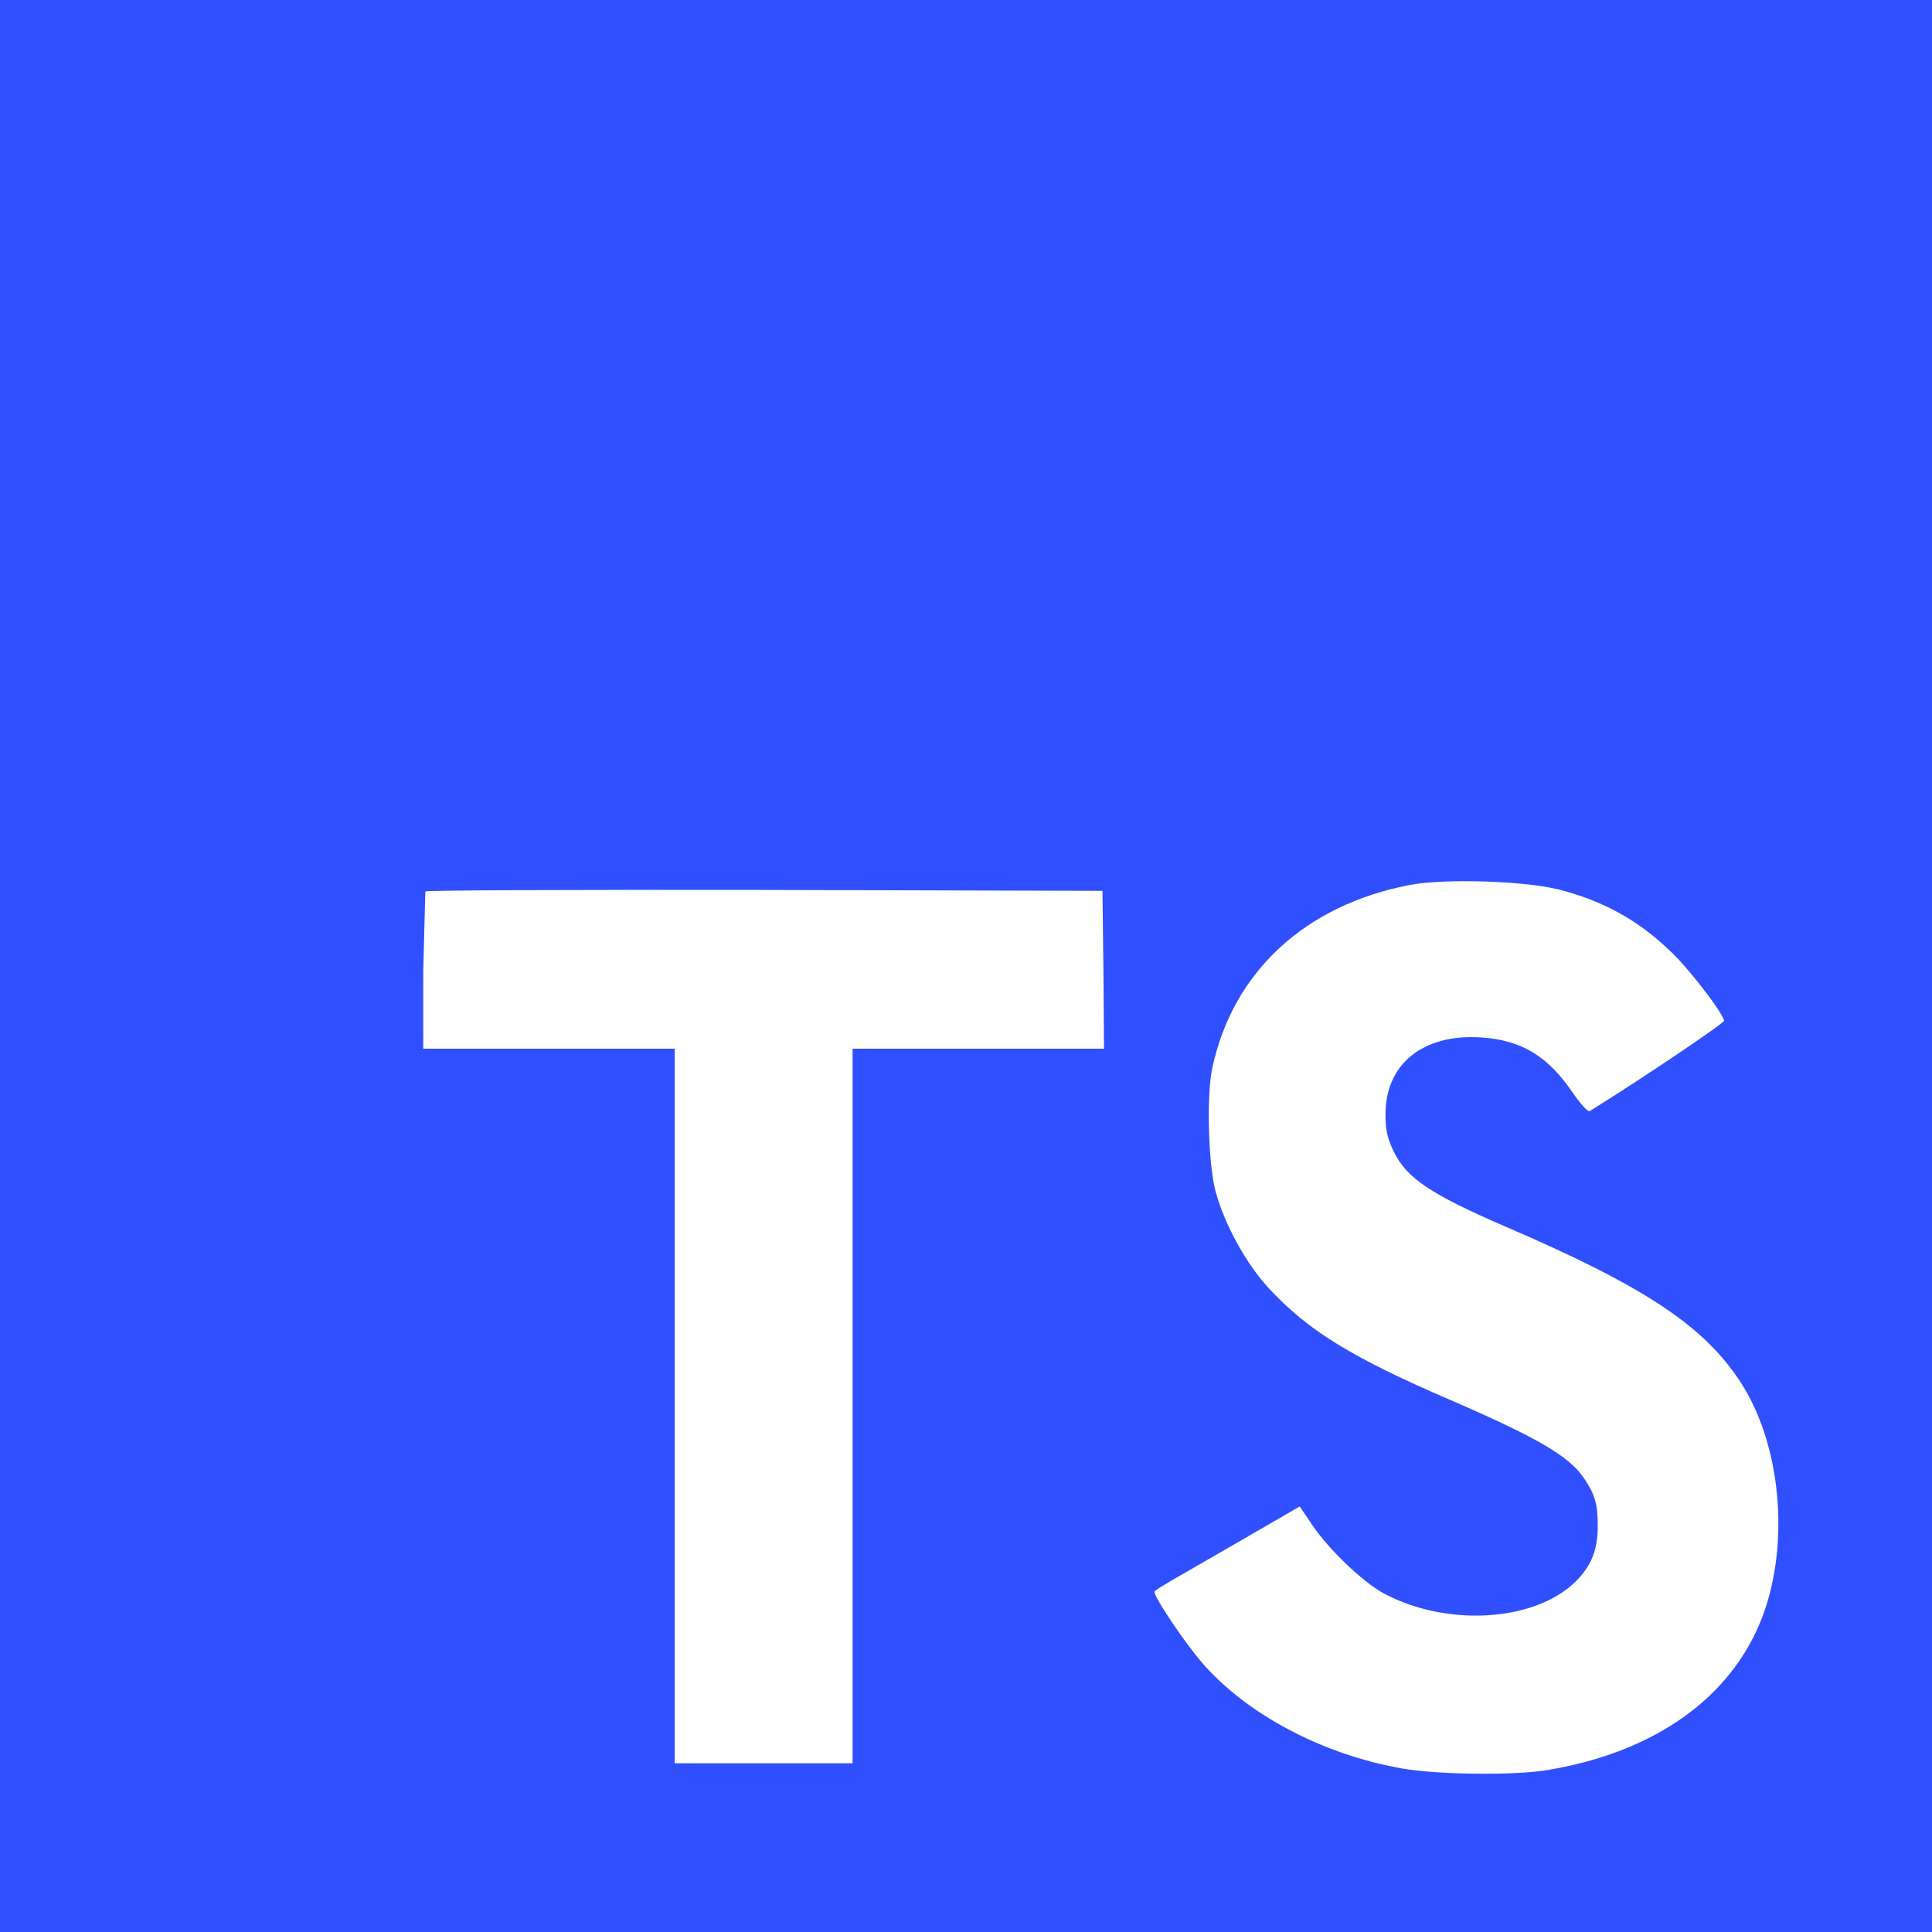 <svg width="64" height="64" viewBox="0 0 64 64" fill="none" xmlns="http://www.w3.org/2000/svg">
<g clip-path="url(#clip0)">
<path d="M0 32V64H64.002V-0.002H0V32ZM51.577 29.45C53.202 29.856 54.442 30.578 55.58 31.756C56.17 32.386 57.043 33.534 57.114 33.808C57.134 33.888 54.351 35.758 52.664 36.805C52.604 36.845 52.359 36.582 52.084 36.175C51.261 34.975 50.398 34.458 49.077 34.367C47.137 34.235 45.877 35.251 45.897 36.947C45.897 37.445 45.967 37.739 46.171 38.147C46.598 39.031 47.391 39.559 49.879 40.637C54.461 42.607 56.421 43.907 57.639 45.757C58.999 47.819 59.305 51.111 58.381 53.559C57.365 56.221 54.846 58.029 51.301 58.629C50.204 58.822 47.603 58.792 46.425 58.579C43.855 58.122 41.417 56.852 39.913 55.186C39.323 54.536 38.176 52.839 38.247 52.716C38.277 52.676 38.542 52.513 38.837 52.34L41.214 50.97L43.054 49.903L43.44 50.473C43.978 51.296 45.157 52.423 45.868 52.799C47.91 53.876 50.714 53.723 52.095 52.484C52.685 51.946 52.928 51.387 52.928 50.564C52.928 49.822 52.838 49.497 52.451 48.939C51.953 48.229 50.937 47.629 48.051 46.379C44.749 44.957 43.327 44.073 42.027 42.671C41.275 41.858 40.564 40.558 40.269 39.471C40.025 38.567 39.964 36.301 40.157 35.387C40.837 32.187 43.245 29.972 46.72 29.312C47.848 29.099 50.47 29.18 51.576 29.454L51.577 29.45ZM36.552 32.12L36.572 34.74H28.242V58.41H22.35V34.74H14.02V32.17L14.09 29.53C14.12 29.49 19.19 29.47 25.336 29.48L36.521 29.51L36.552 32.12Z" fill="#304FFE"/>
</g>
<defs>
<clipPath id="clip0">
<rect width="64" height="64" fill="white"/>
</clipPath>
</defs>
</svg>
